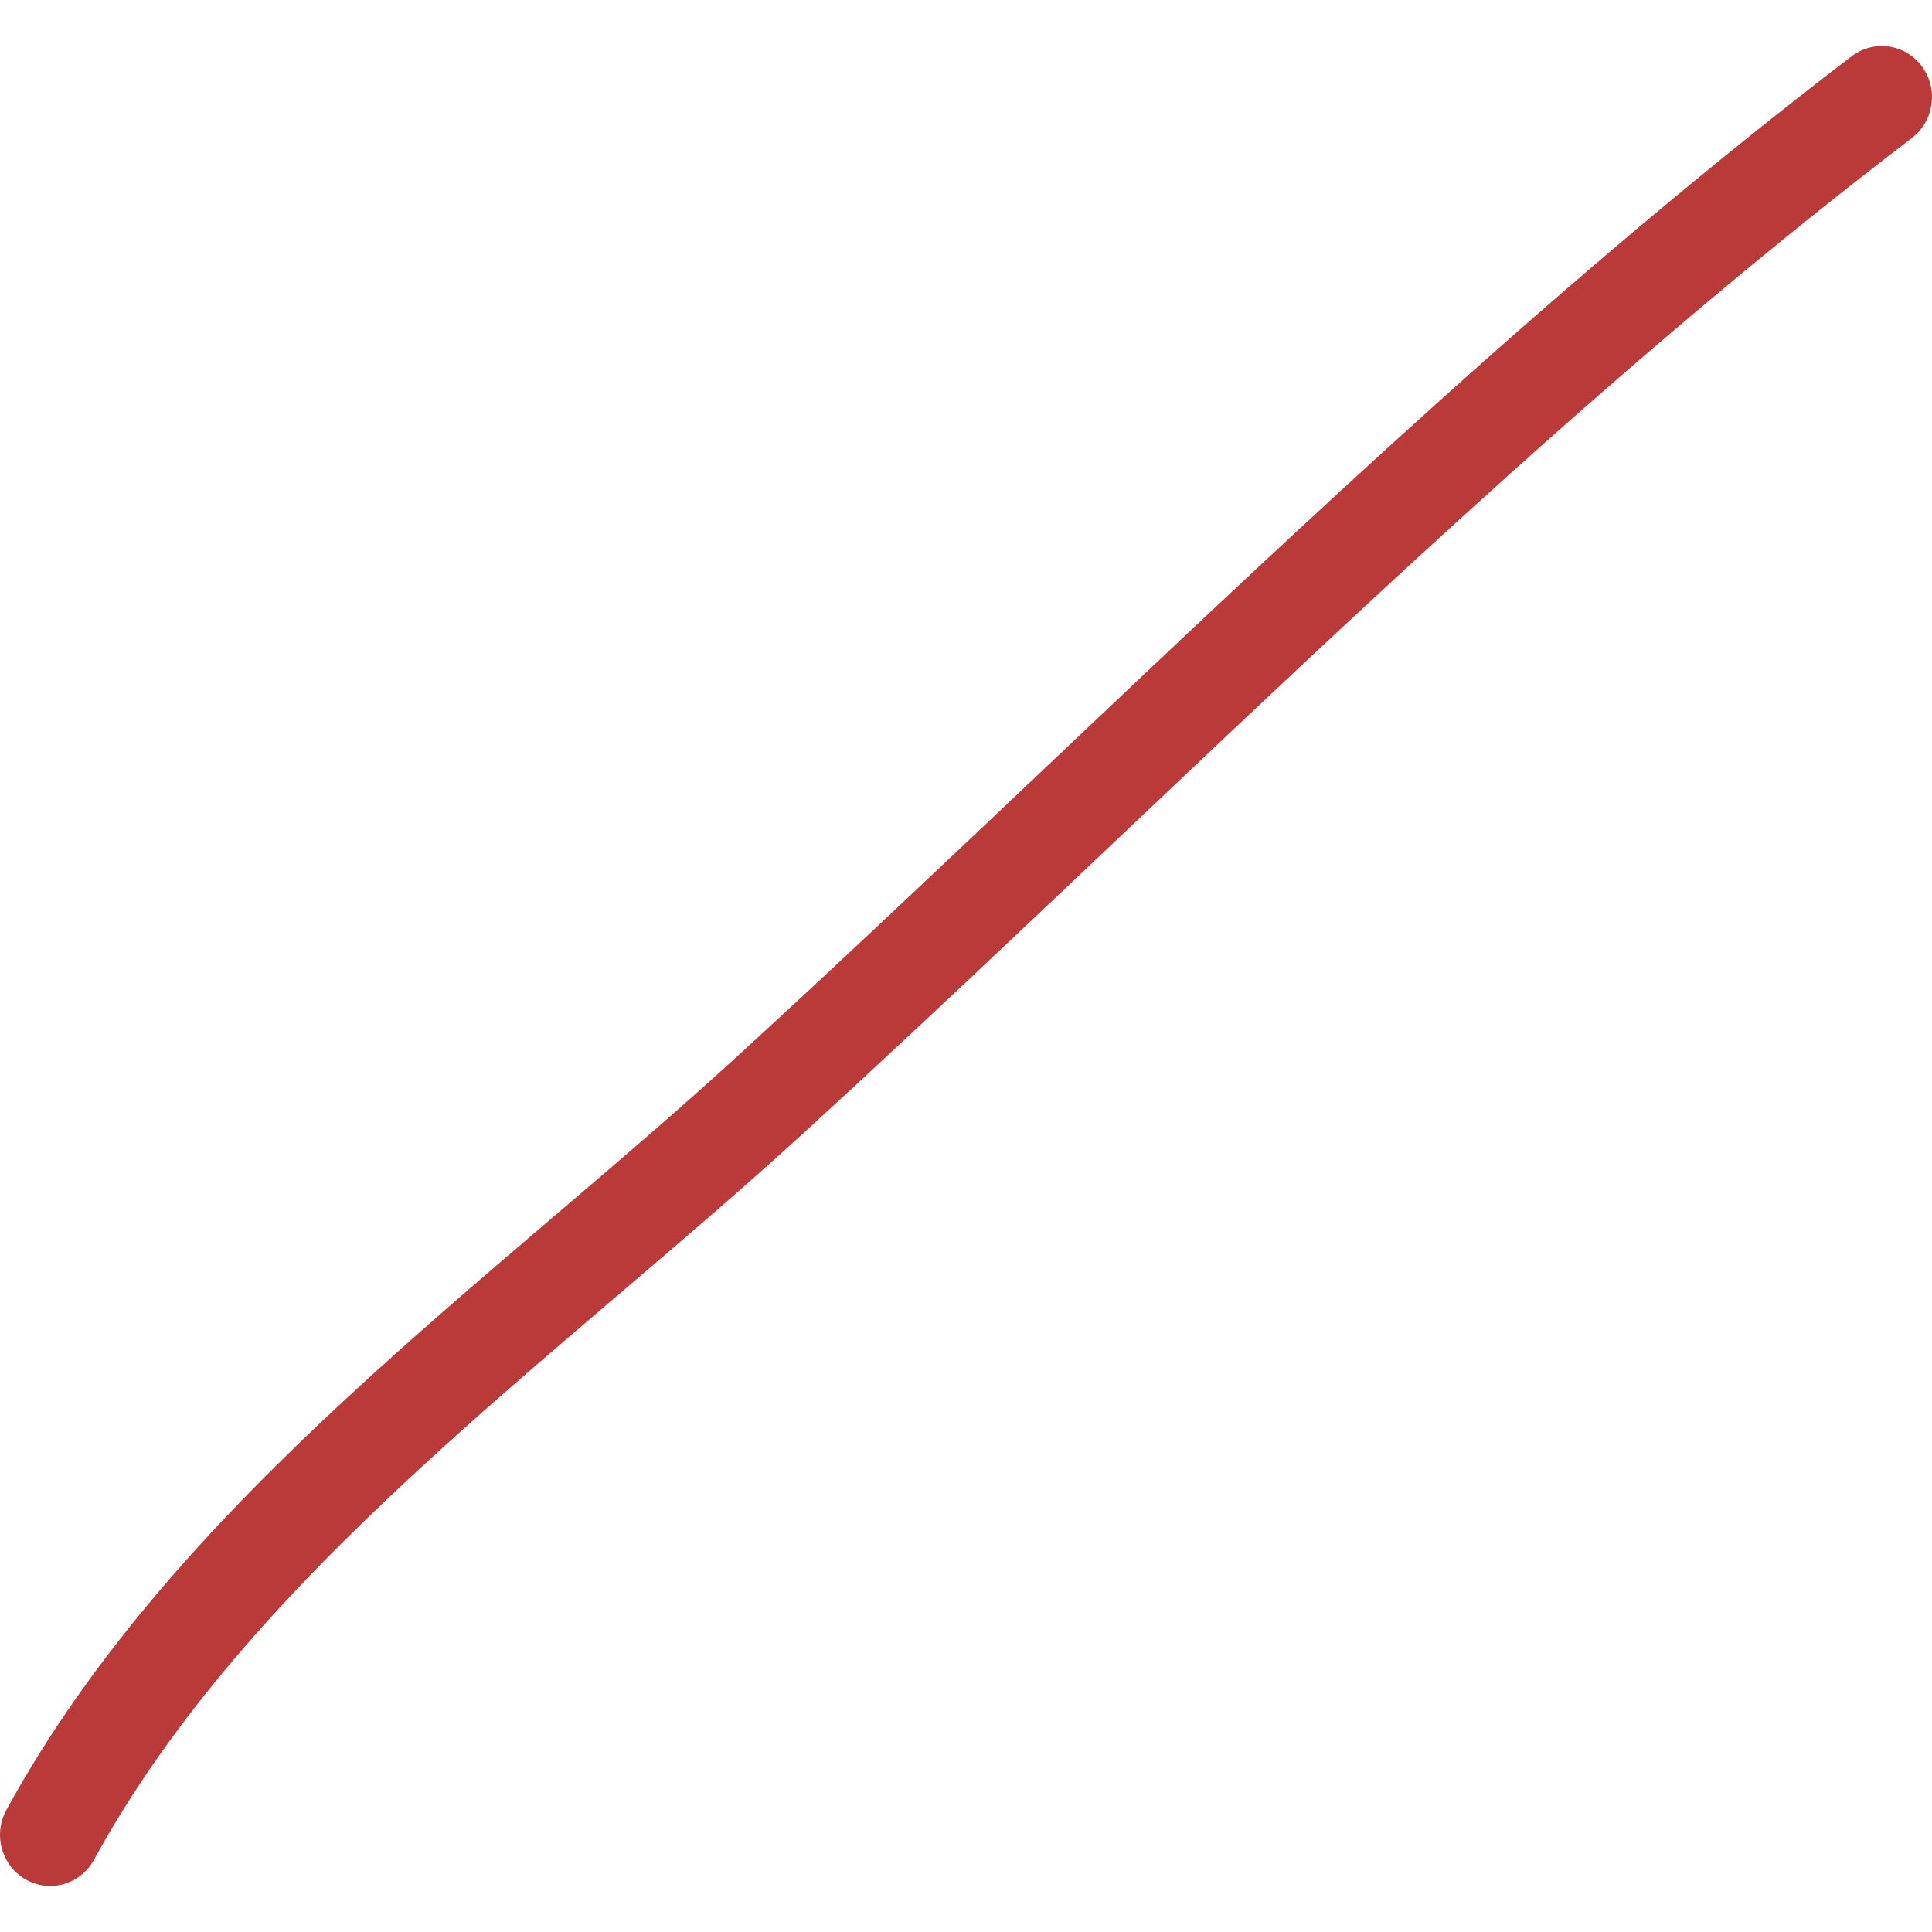 <svg width="84" height="84" viewBox="0 0 84 84" fill="none" xmlns="http://www.w3.org/2000/svg">
<path fill-rule="evenodd" clip-rule="evenodd" d="M83.564 2.89C84.287 3.872 84.091 5.265 83.126 6.001C70.986 15.262 59.834 25.827 48.626 36.444C44.073 40.757 39.511 45.079 34.87 49.325C32.334 51.645 29.643 53.941 26.95 56.239C26.781 56.383 26.612 56.527 26.443 56.671C23.569 59.123 20.696 61.585 17.939 64.142C12.417 69.263 7.472 74.665 4.089 80.858C3.503 81.93 2.175 82.316 1.122 81.719C0.069 81.123 -0.31 79.77 0.276 78.697C3.996 71.885 9.345 66.102 15.001 60.856C17.834 58.229 20.771 55.712 23.641 53.264C23.805 53.124 23.968 52.985 24.131 52.845C26.84 50.535 29.477 48.285 31.954 46.019C36.471 41.886 40.962 37.632 45.476 33.355C56.752 22.674 68.173 11.855 80.51 2.444C81.475 1.708 82.842 1.908 83.564 2.89Z" fill="#BA3A3A"/>
</svg>
